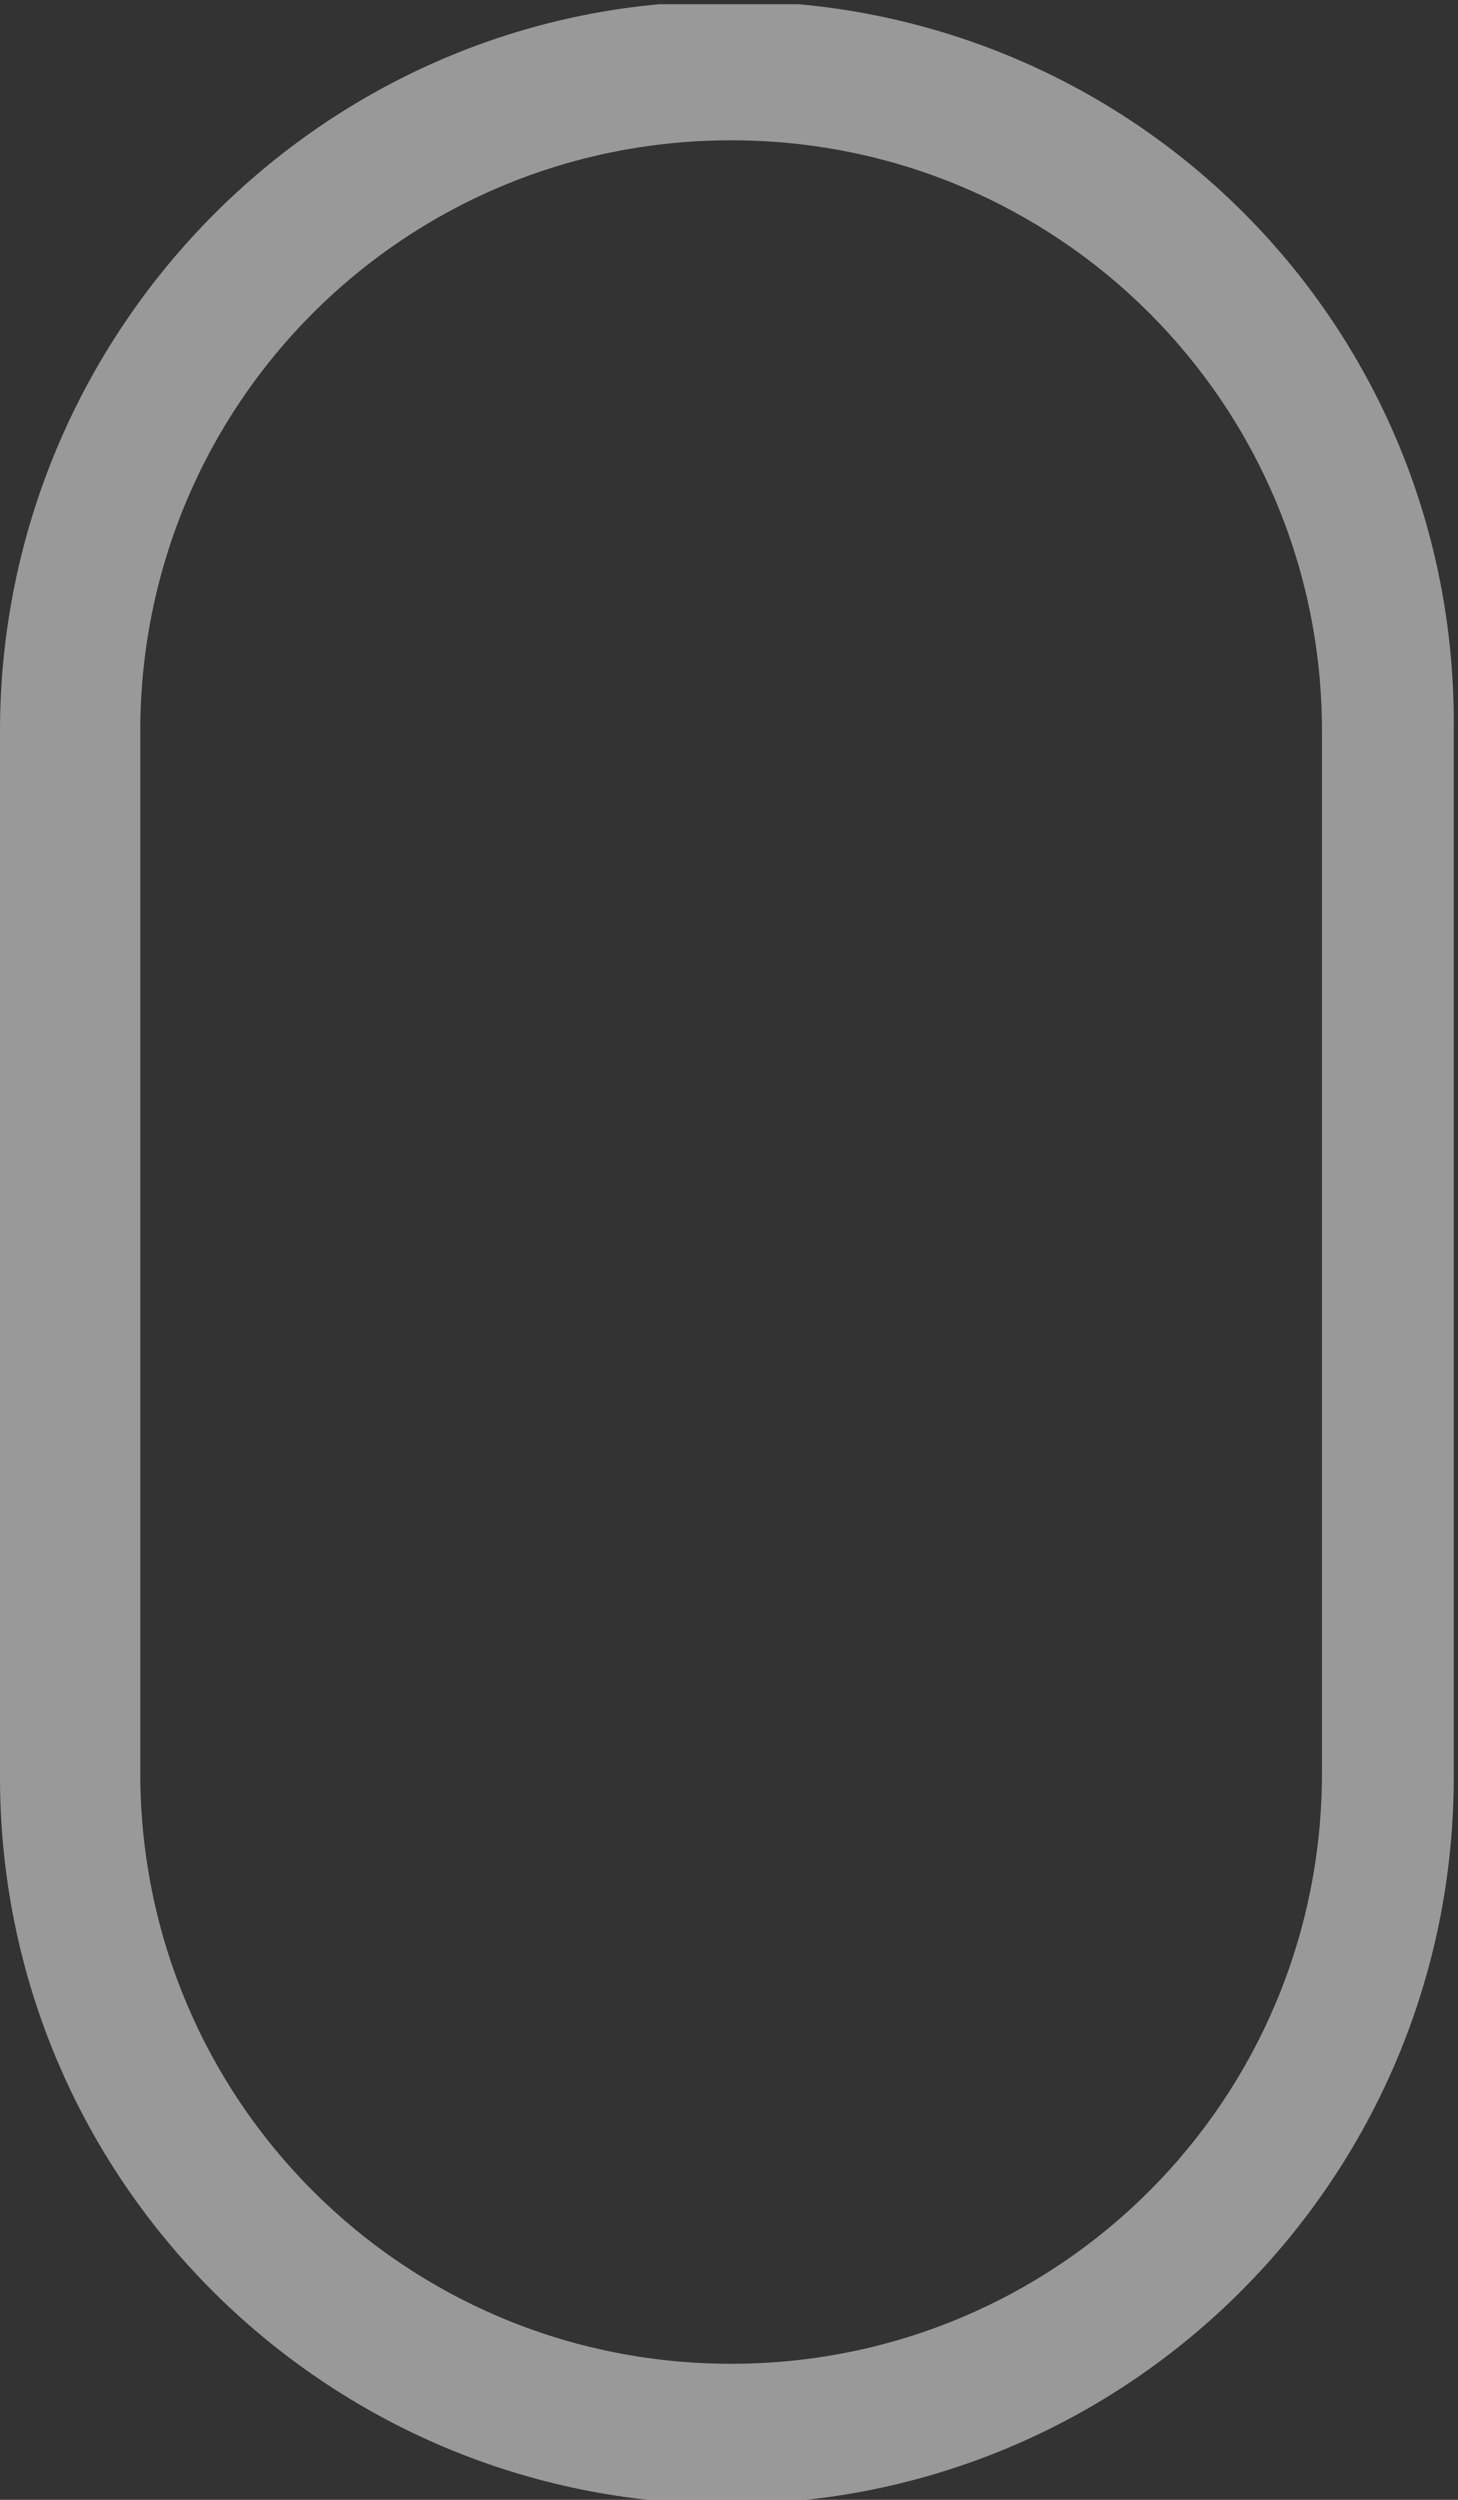 <svg version="1.1" id="Layer_1" xmlns="http://www.w3.org/2000/svg" x="0" y="0" width="34.3" height="58.8" viewBox="34.1 12.2 34.3 58.8" xml:space="preserve"><rect x="34.1" y="12.2" width="34.3" height="58.8" fill="#333333" stroke="none"/><path fill="#FFF" fill-opacity=".5" d="M52.9 12.3h-3.3c-8.7.8-15.5 8.2-15.5 17.1V54c0 9.5 7.7 17.1 17.1 17.1 9.5 0 17.1-7.7 17.1-17.1V29.4c.1-9-6.7-16.3-15.4-17.1zm12.3 41.6c0 7.7-6.2 13.9-13.9 13.9s-13.9-6.2-13.9-13.9V29.4c0-7.7 6.2-13.9 13.9-13.9s13.9 6.2 13.9 13.9v24.5z"/></svg>